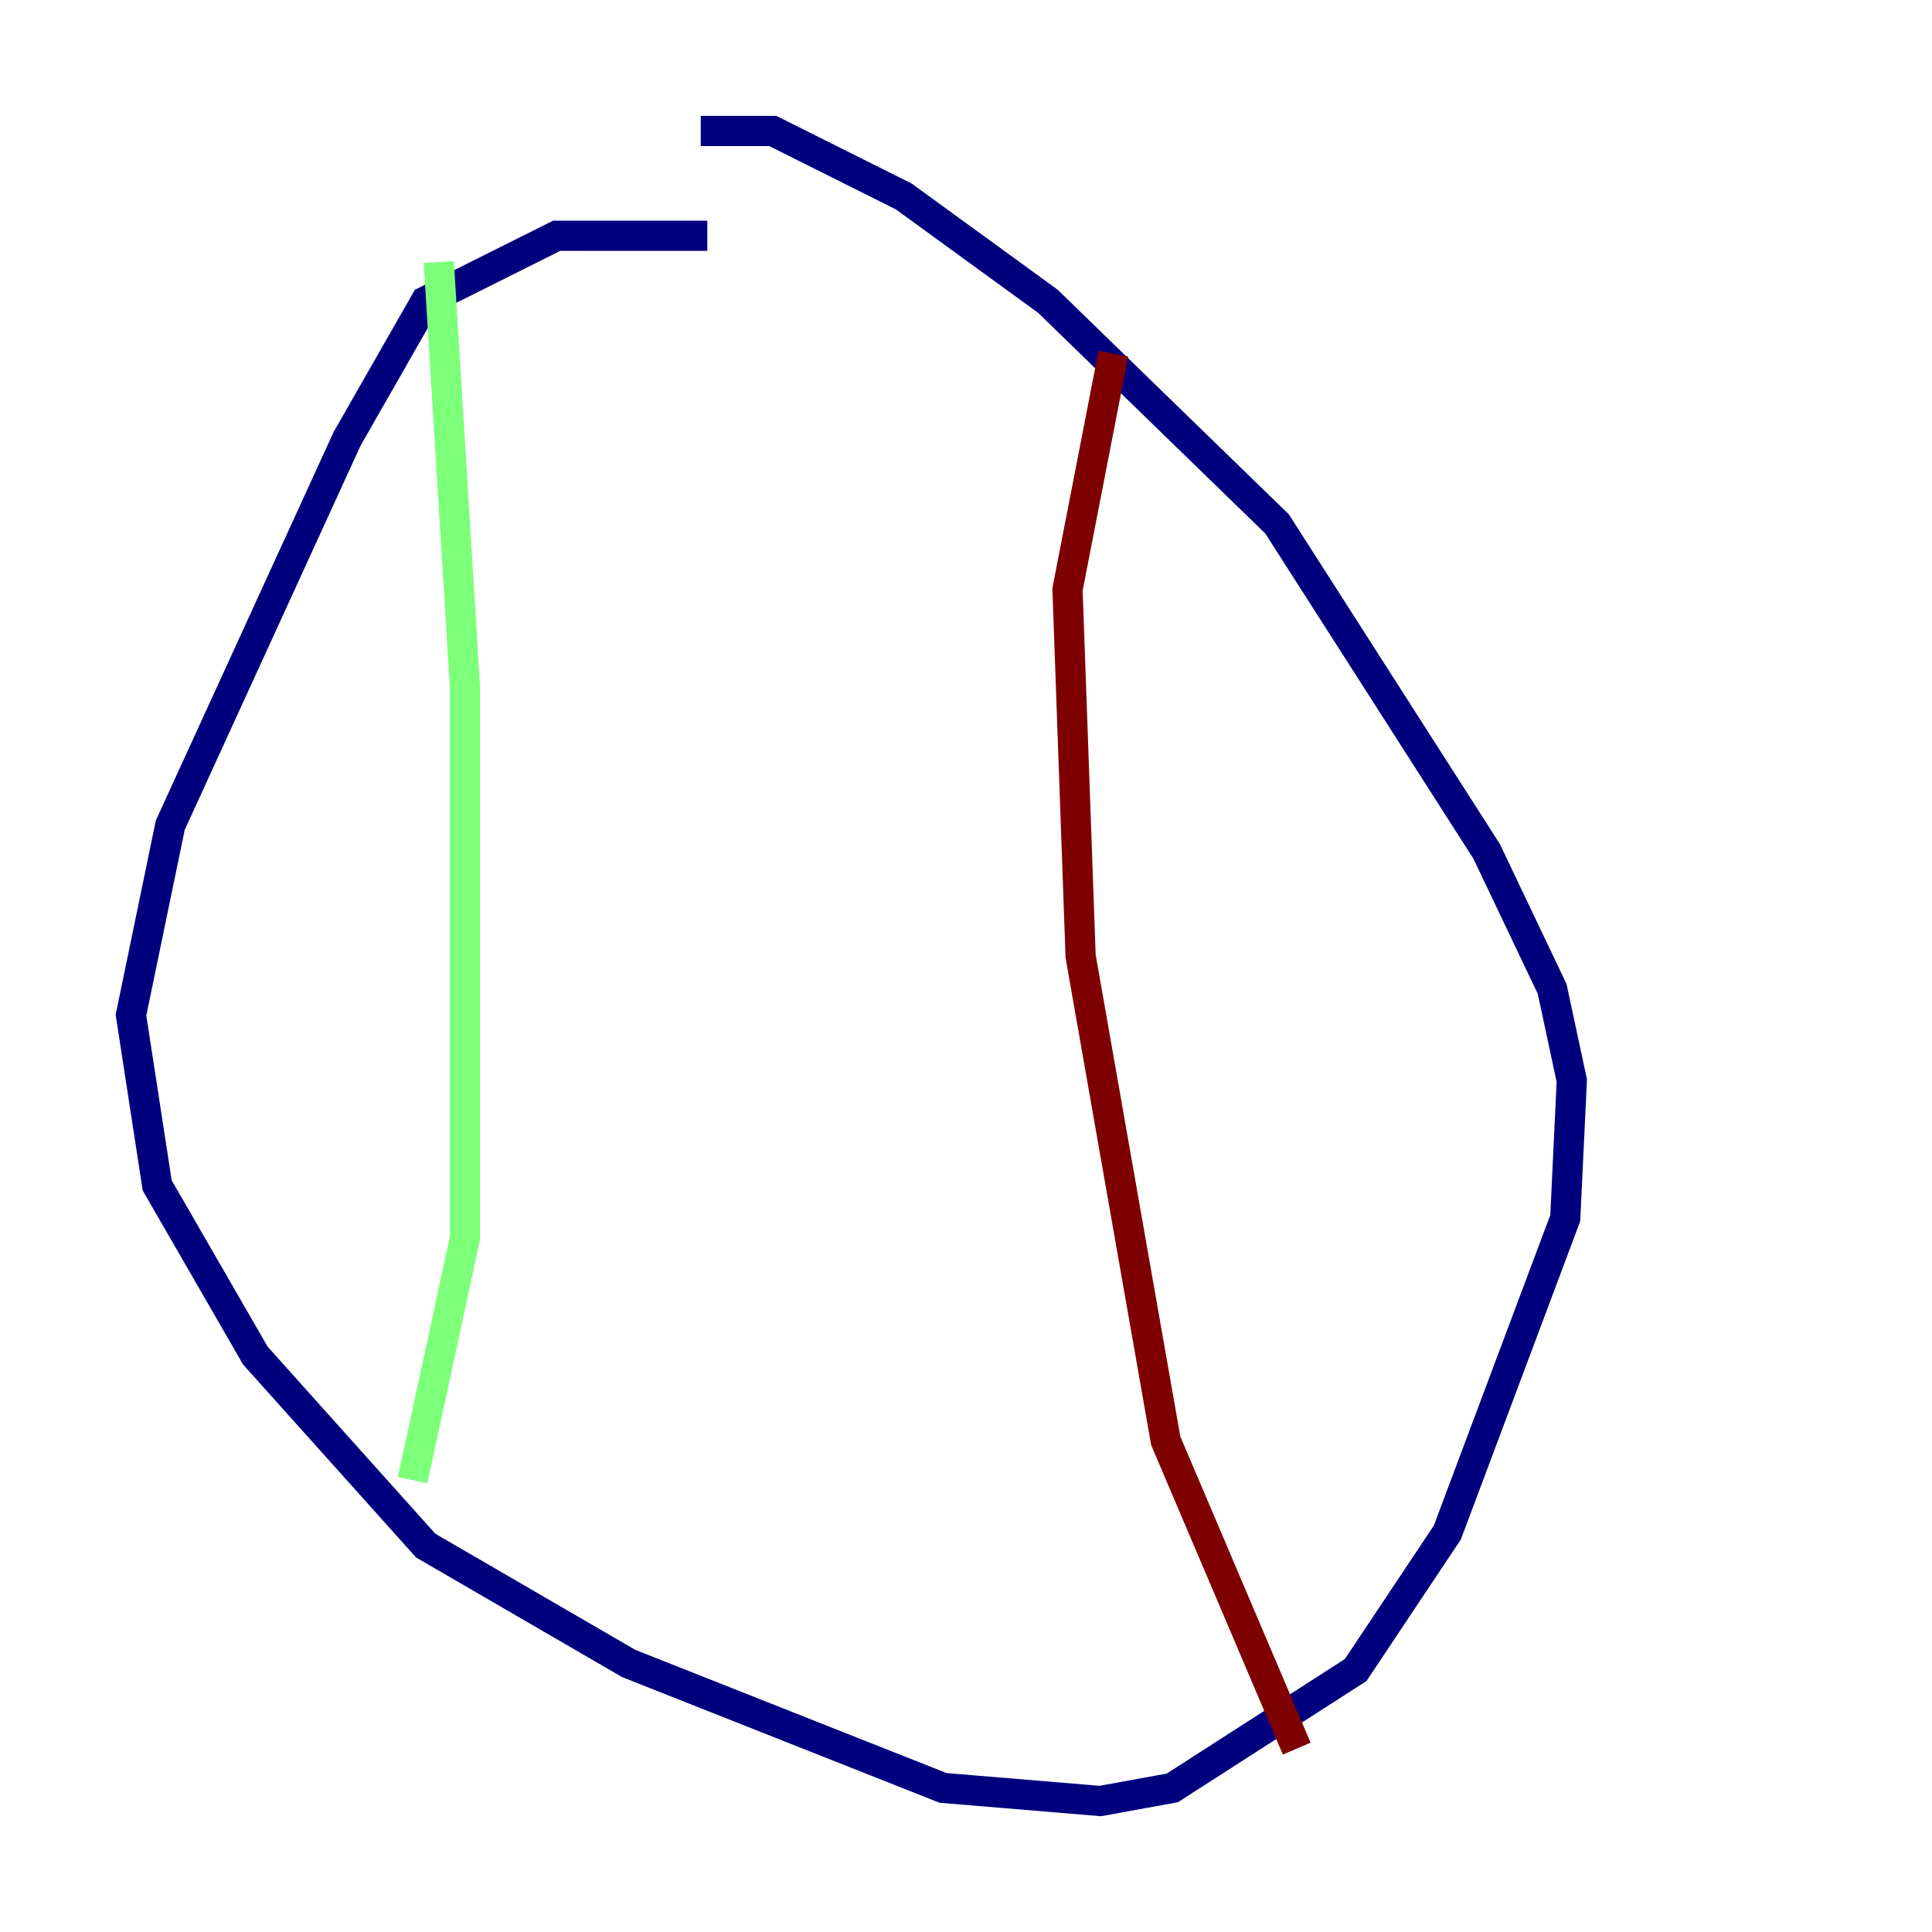<?xml version="1.0" encoding="utf-8" ?>
<svg baseProfile="tiny" height="128" version="1.2" viewBox="0,0,128,128" width="128" xmlns="http://www.w3.org/2000/svg" xmlns:ev="http://www.w3.org/2001/xml-events" xmlns:xlink="http://www.w3.org/1999/xlink"><defs /><polyline fill="none" points="46.861,15.62 36.881,15.62 28.203,19.959 22.997,29.071 11.281,54.671 8.678,67.254 10.414,78.536 16.922,89.817 28.203,102.4 41.654,110.21 62.481,118.454 72.895,119.322 77.668,118.454 89.817,110.644 95.891,101.532 103.702,80.705 104.136,71.593 102.834,65.519 98.495,56.407 84.61,34.712 69.424,19.959 59.878,13.017 51.2,8.678 46.427,8.678" stroke="#00007f" stroke-width="2" /><polyline fill="none" points="29.071,17.356 30.807,45.559 30.807,82.007 27.336,98.061" stroke="#7cff79" stroke-width="2" /><polyline fill="none" points="73.763,23.43 70.725,39.051 71.593,63.349 77.234,95.458 85.912,115.851" stroke="#7f0000" stroke-width="2" /></svg>